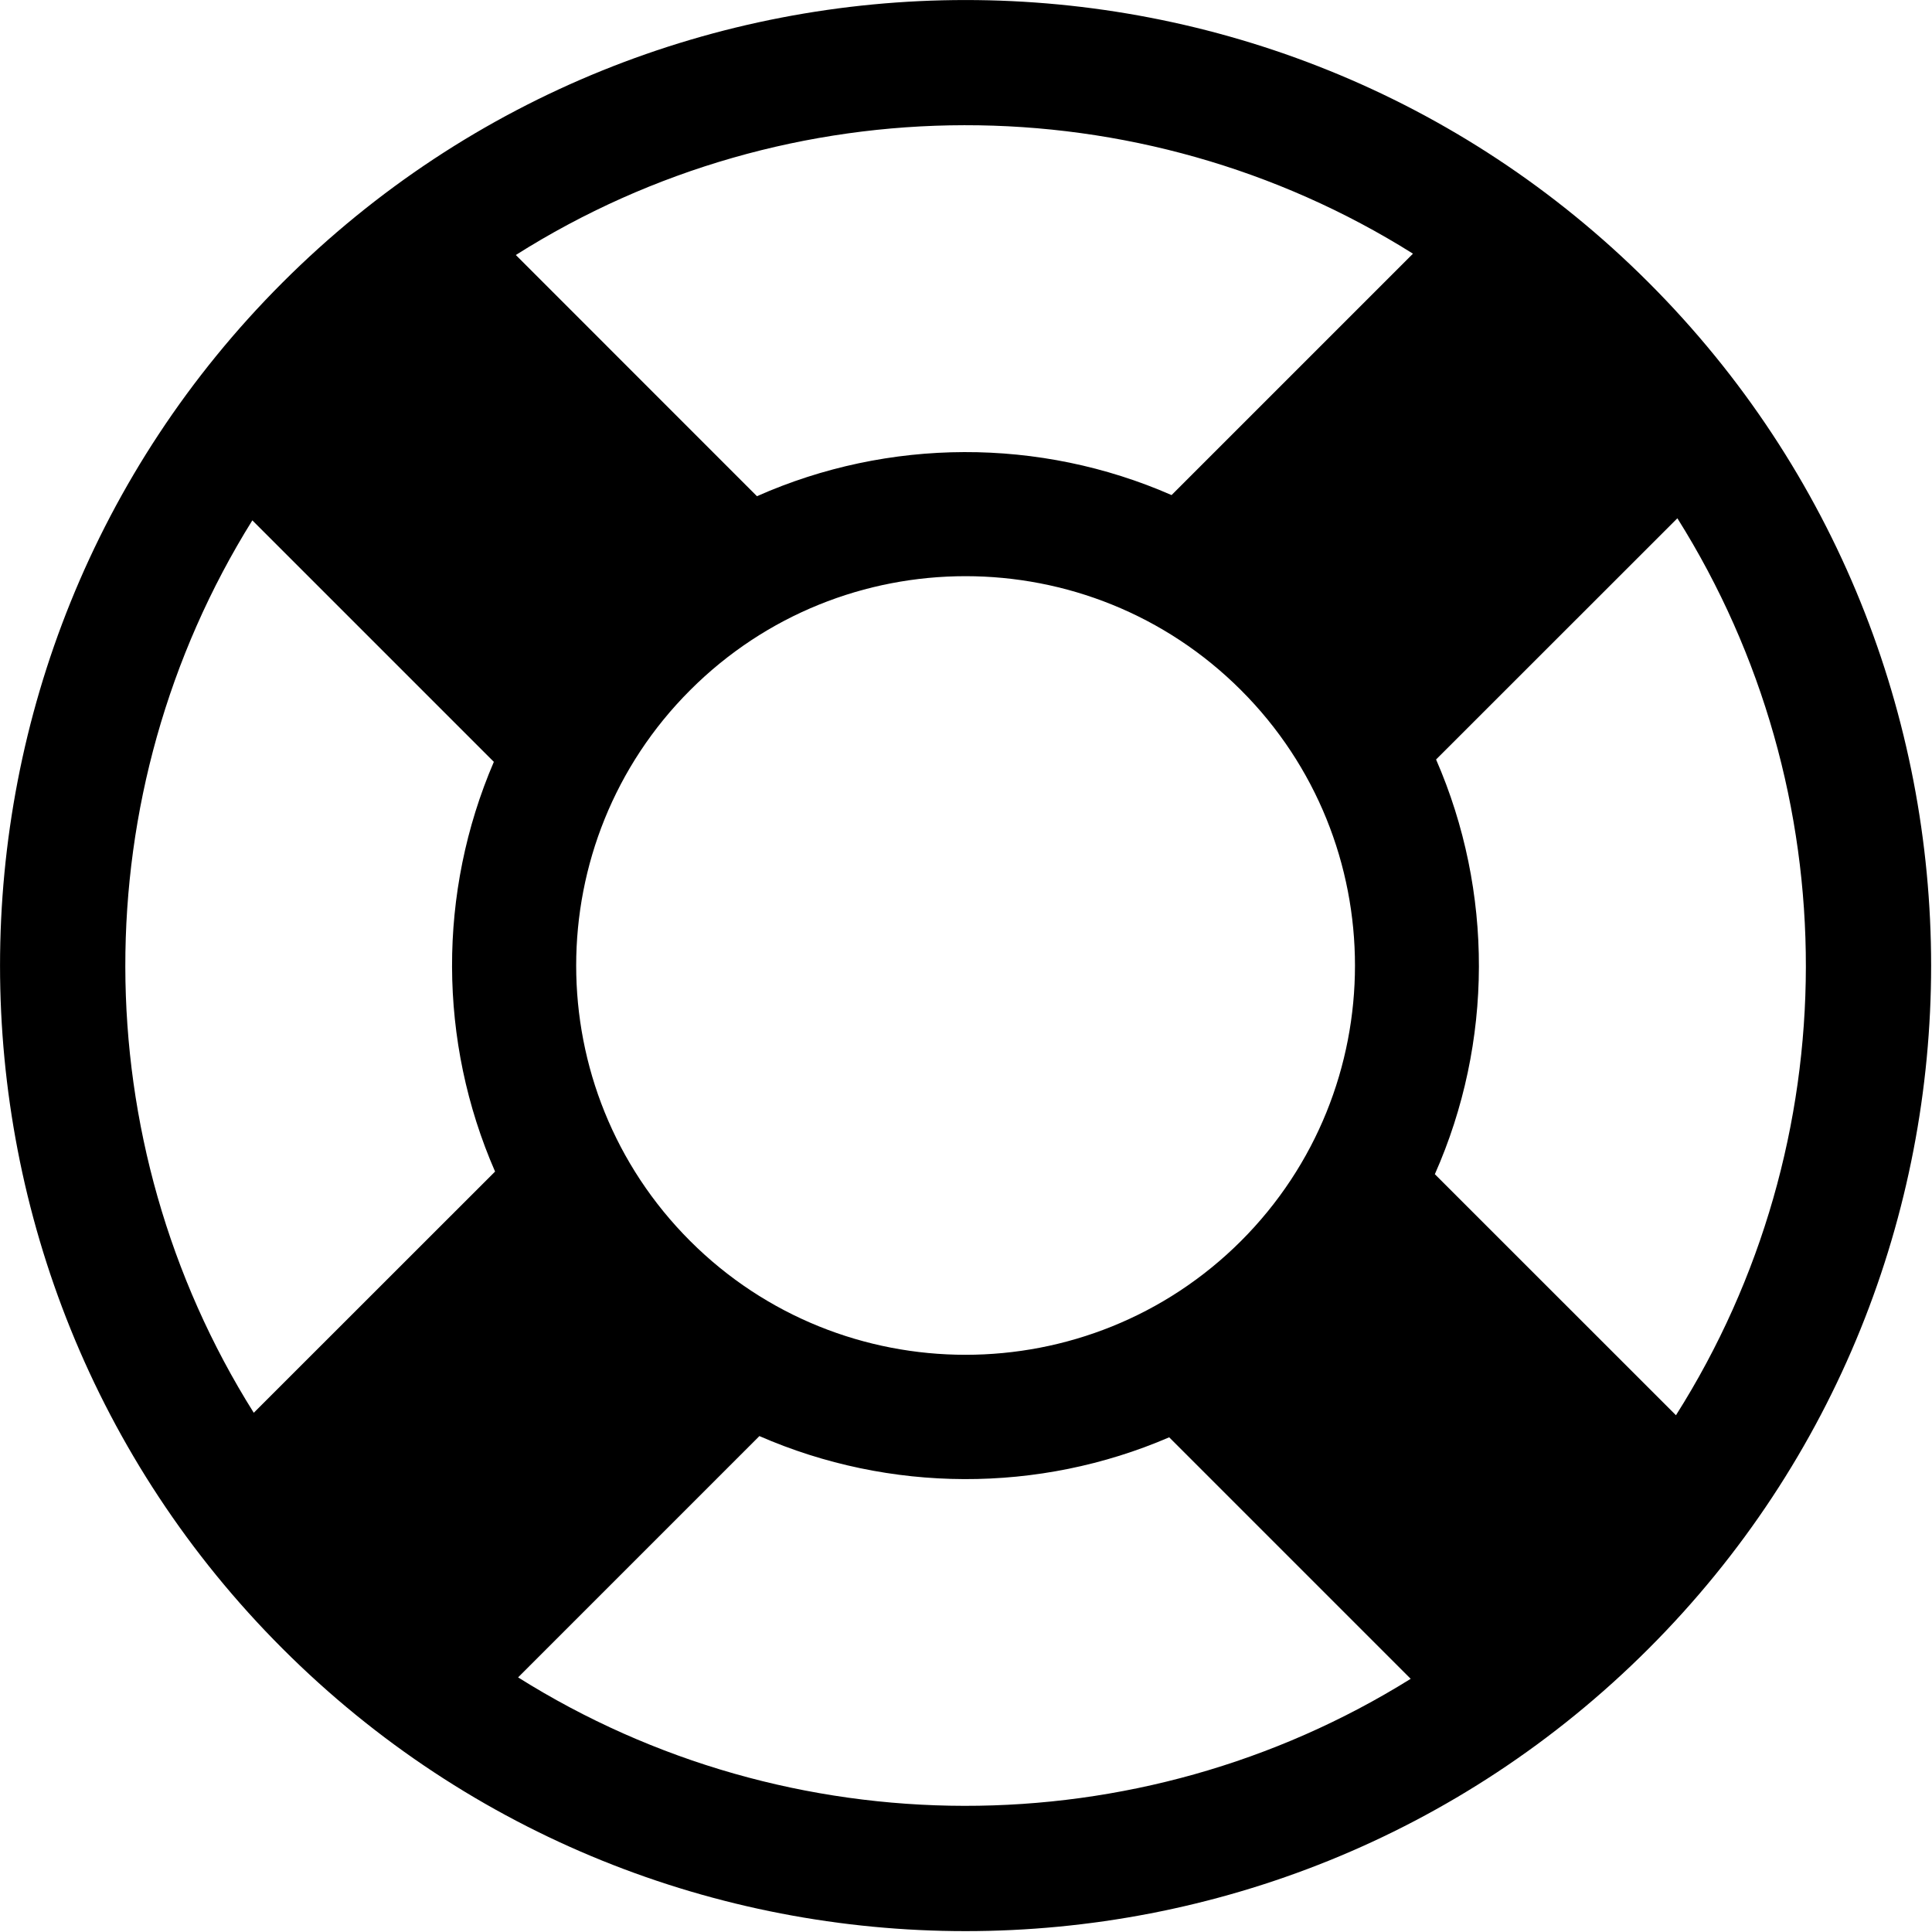 <?xml version="1.0" encoding="UTF-8"?>
<svg xmlns="http://www.w3.org/2000/svg" xmlns:xlink="http://www.w3.org/1999/xlink" width="80px" height="80px" viewBox="0 0 80 80" version="1.1">
<g id="surface1">
<path style=" stroke:none;fill-rule:nonzero;fill:rgb(0%,0%,0%);fill-opacity:1;" d="M 68.266 11.699 C 52.672 -3.898 27.297 -3.898 11.699 11.699 C -3.898 27.293 -3.898 52.672 11.699 68.266 C 27.293 83.863 52.668 83.863 68.266 68.266 C 83.863 52.672 83.863 27.293 68.266 11.699 Z M 69.398 58.602 L 59.414 48.621 C 61.832 43.168 61.844 36.91 59.465 31.449 L 69.457 21.461 C 76.566 32.773 76.555 47.301 69.398 58.602 Z M 28.578 51.387 C 22.285 45.098 22.285 34.867 28.578 28.578 C 34.867 22.285 45.094 22.285 51.387 28.578 C 57.68 34.867 57.68 45.094 51.387 51.387 C 45.094 57.672 34.863 57.668 28.578 51.387 Z M 58.508 10.504 L 48.512 20.5 C 43.051 18.109 36.793 18.129 31.344 20.547 L 21.359 10.559 C 32.664 3.41 47.191 3.395 58.508 10.504 Z M 10.449 21.547 L 20.449 31.547 C 18.125 36.953 18.141 43.113 20.5 48.512 L 10.508 58.5 C 3.434 47.246 3.418 32.824 10.449 21.547 Z M 21.453 69.457 L 31.445 59.465 C 36.844 61.82 43.008 61.844 48.414 59.516 L 58.414 69.516 C 47.137 76.547 32.711 76.531 21.453 69.457 Z M 21.453 69.457 "/>
</g>
</svg>
